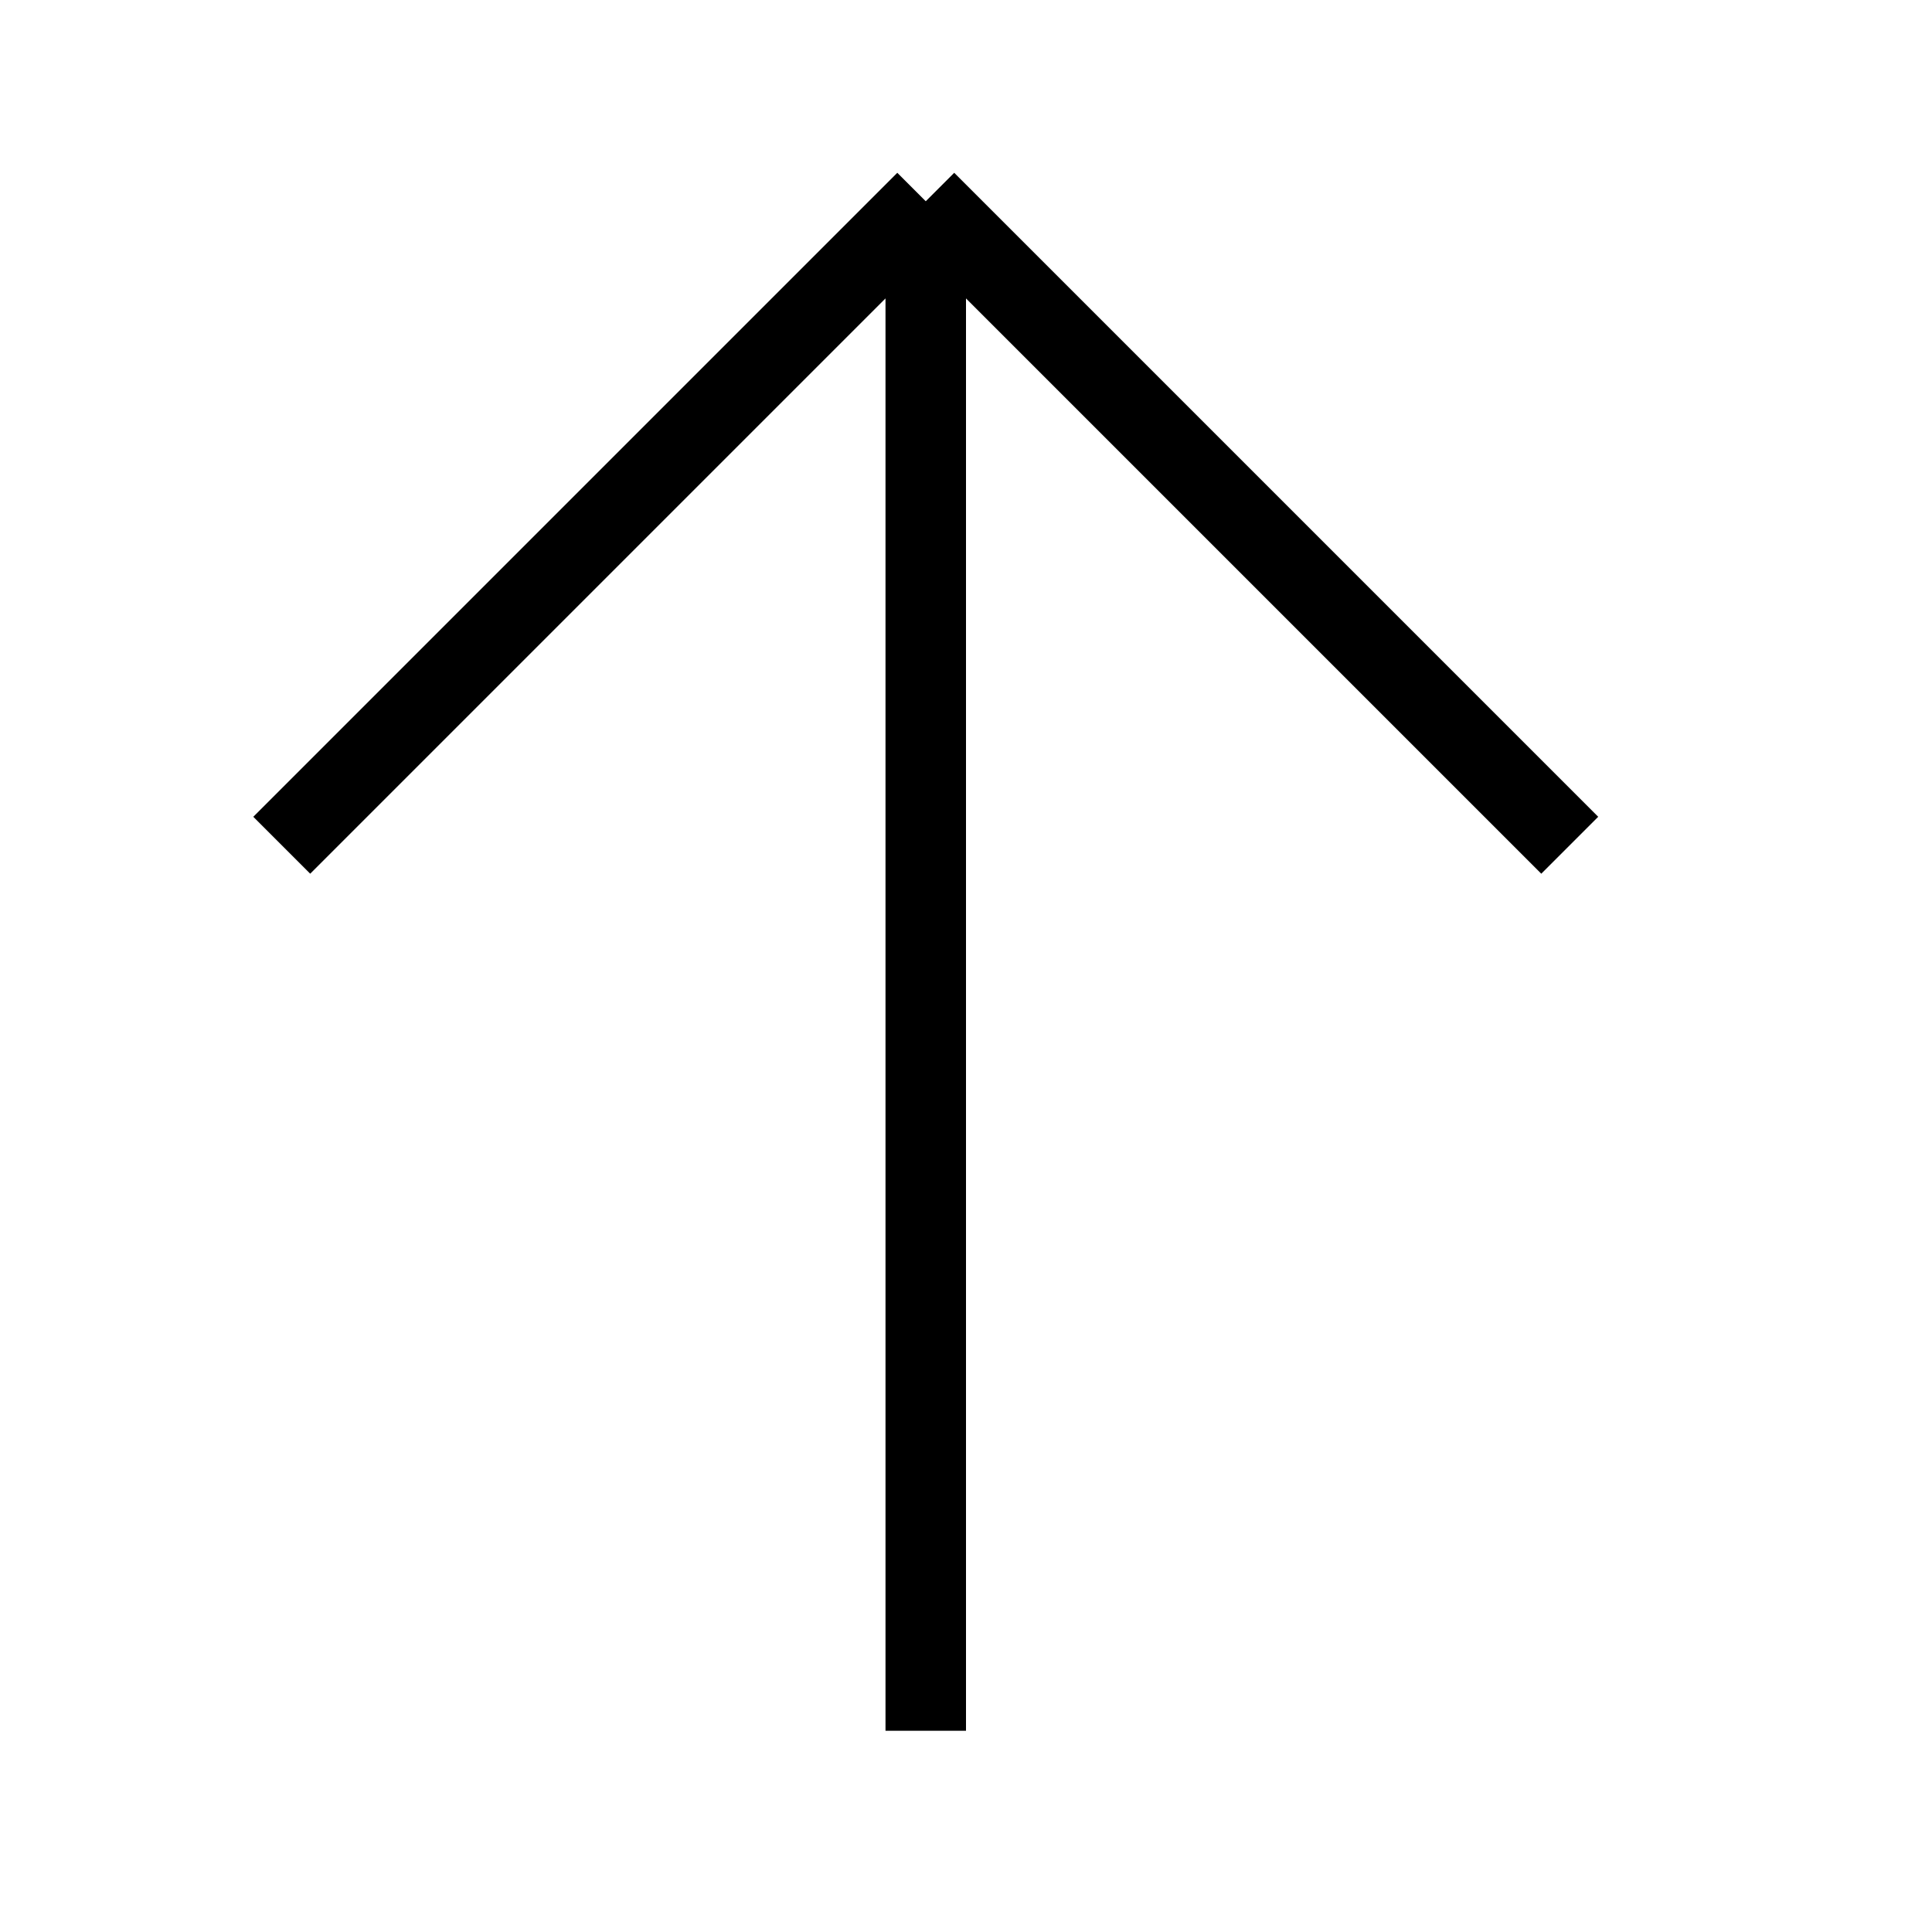 <svg width="24" height="24" viewBox="0 0 24 24" fill="none" xmlns="http://www.w3.org/2000/svg">
<rect width="24" height="24" fill="white"/>
<path d="M11.5 21.5V2.5M11.5 2.5L19.5 10.5M11.5 2.5L3.5 10.5" stroke="black"/>
</svg>
